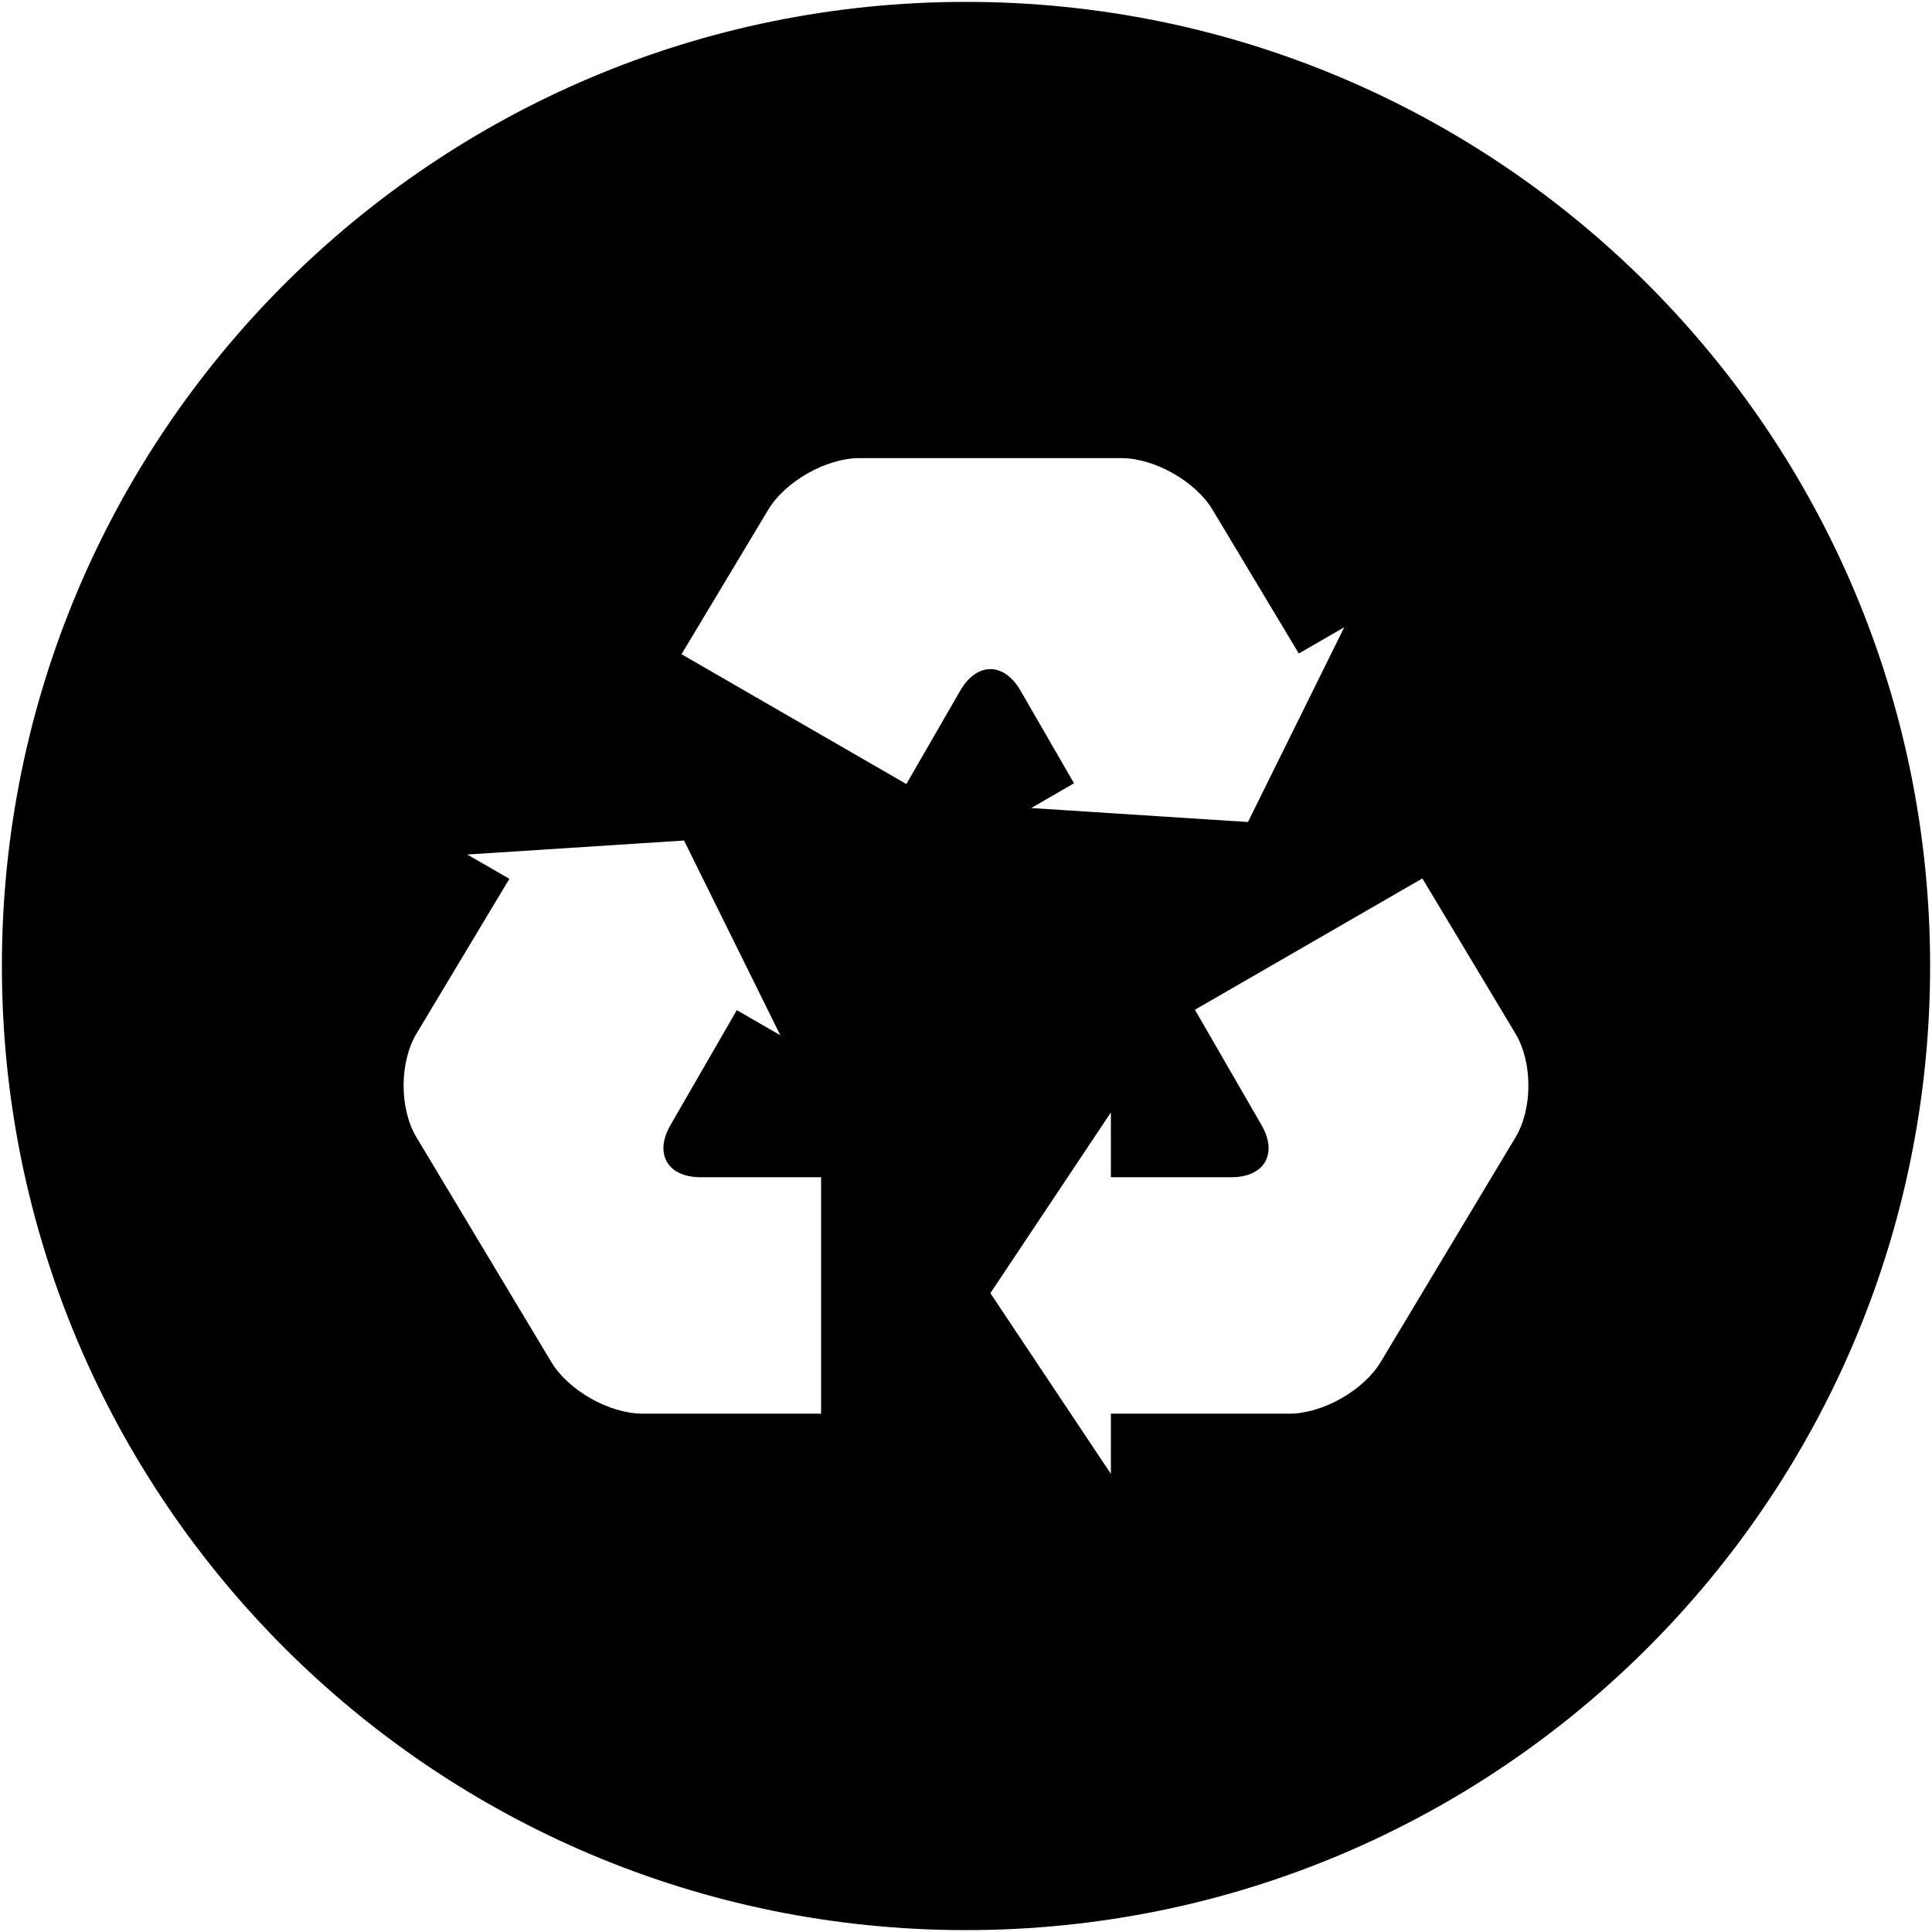 <?xml version="1.0" encoding="iso-8859-1"?>
<!DOCTYPE svg PUBLIC "-//W3C//DTD SVG 1.1//EN" "http://www.w3.org/Graphics/SVG/1.1/DTD/svg11.dtd">
<svg  version="1.1" xmlns="http://www.w3.org/2000/svg" xmlns:xlink="http://www.w3.org/1999/xlink" x="0px" y="0px" width="512px"
	 height="512px" viewBox="0 0 512 512" enable-background="new 0 0 512 512" xml:space="preserve"><g id="e6c6b53d3c8160b22dad35a0f70d74ad"><path display="inline" d="M256,0.5C114.893,0.5,0.5,114.893,0.5,256S114.893,511.5,256,511.5S511.5,397.107,511.5,256
		S397.107,0.5,256,0.5z M217.596,374.635h-47.324c-8.783,0-19.666-6.163-24.178-13.694l-35.751-59.579
		c-4.512-7.531-4.512-19.853,0-27.388l24.644-41.079l-11.157-6.441l57.446-3.709l25.517,51.607l-11.531-6.653l-17.578,30.448
		c-4.387,7.602-0.794,13.831,7.984,13.831h31.929V374.635z M254.478,183.026l-14.289,24.751l-59.58-34.399l22.976-38.288
		c4.512-7.531,15.395-13.686,24.178-13.686h69.394c8.782,0,19.665,6.154,24.182,13.686l22.859,38.096l12.039-6.949l-25.513,51.607
		l-57.454-3.706l11.356-6.562l-14.181-24.552C266.056,175.42,258.869,175.42,254.478,183.026z M401.652,301.361l-35.751,59.579
		c-4.516,7.531-15.398,13.694-24.182,13.694h-47.324v15.96l-31.934-47.897l31.934-47.898v17.179h31.934
		c8.778,0,12.376-6.229,7.984-13.831l-17.645-30.553l60.277-34.798l24.706,41.178C406.169,281.509,406.169,293.83,401.652,301.361z"></path></g></svg>